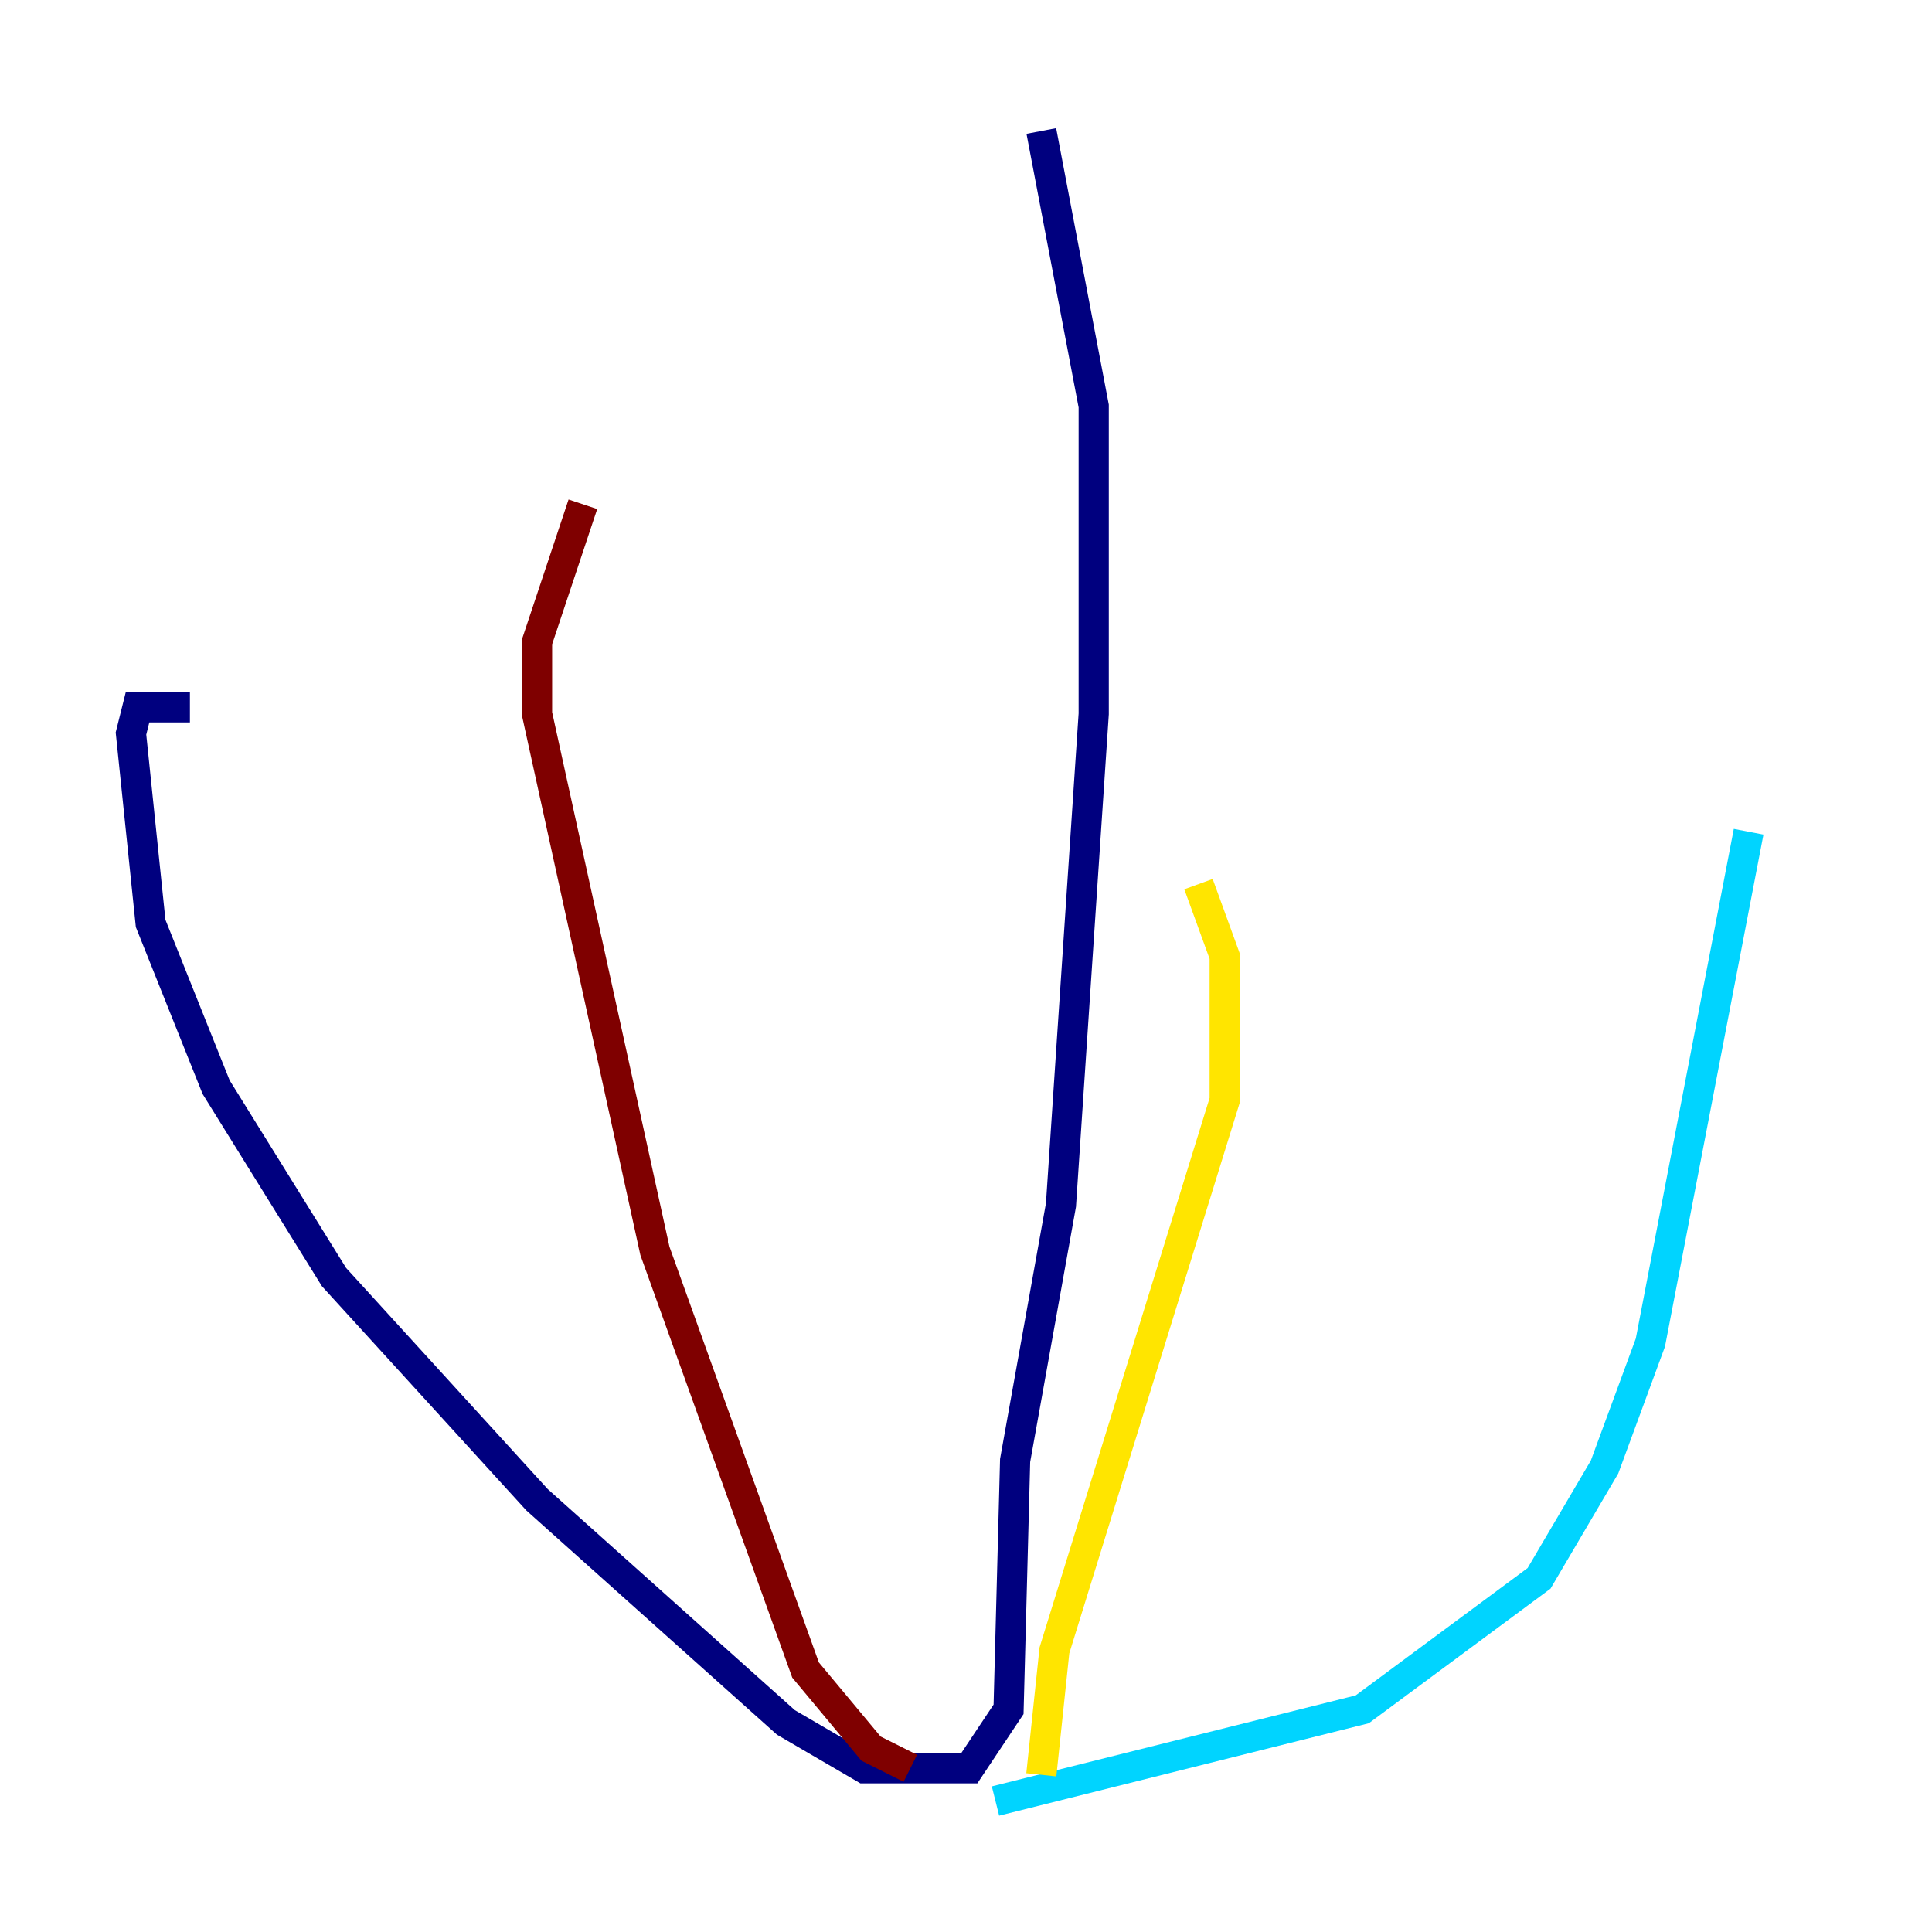 <?xml version="1.0" encoding="utf-8" ?>
<svg baseProfile="tiny" height="128" version="1.2" viewBox="0,0,128,128" width="128" xmlns="http://www.w3.org/2000/svg" xmlns:ev="http://www.w3.org/2001/xml-events" xmlns:xlink="http://www.w3.org/1999/xlink"><defs /><polyline fill="none" points="68.99,8.678 72.461,26.902 72.461,47.295 70.291,79.837 67.254,96.759 66.82,113.248 64.217,117.153 57.275,117.153 52.068,114.115 35.58,99.363 22.129,84.61 14.319,72.027 9.98,61.18 8.678,48.597 9.112,46.861 12.583,46.861" stroke="#00007f" stroke-width="2" /><polyline fill="none" points="65.953,119.322 90.251,113.248 101.966,104.57 106.305,97.193 109.342,88.949 115.851,55.105" stroke="#00d4ff" stroke-width="2" /><polyline fill="none" points="68.99,117.586 69.858,109.342 81.139,72.895 81.139,63.349 79.403,58.576" stroke="#ffe500" stroke-width="2" /><polyline fill="none" points="60.312,117.153 57.709,115.851 53.37,110.644 43.39,82.875 35.58,47.295 35.58,42.522 38.617,33.41" stroke="#7f0000" stroke-width="2" /></svg>